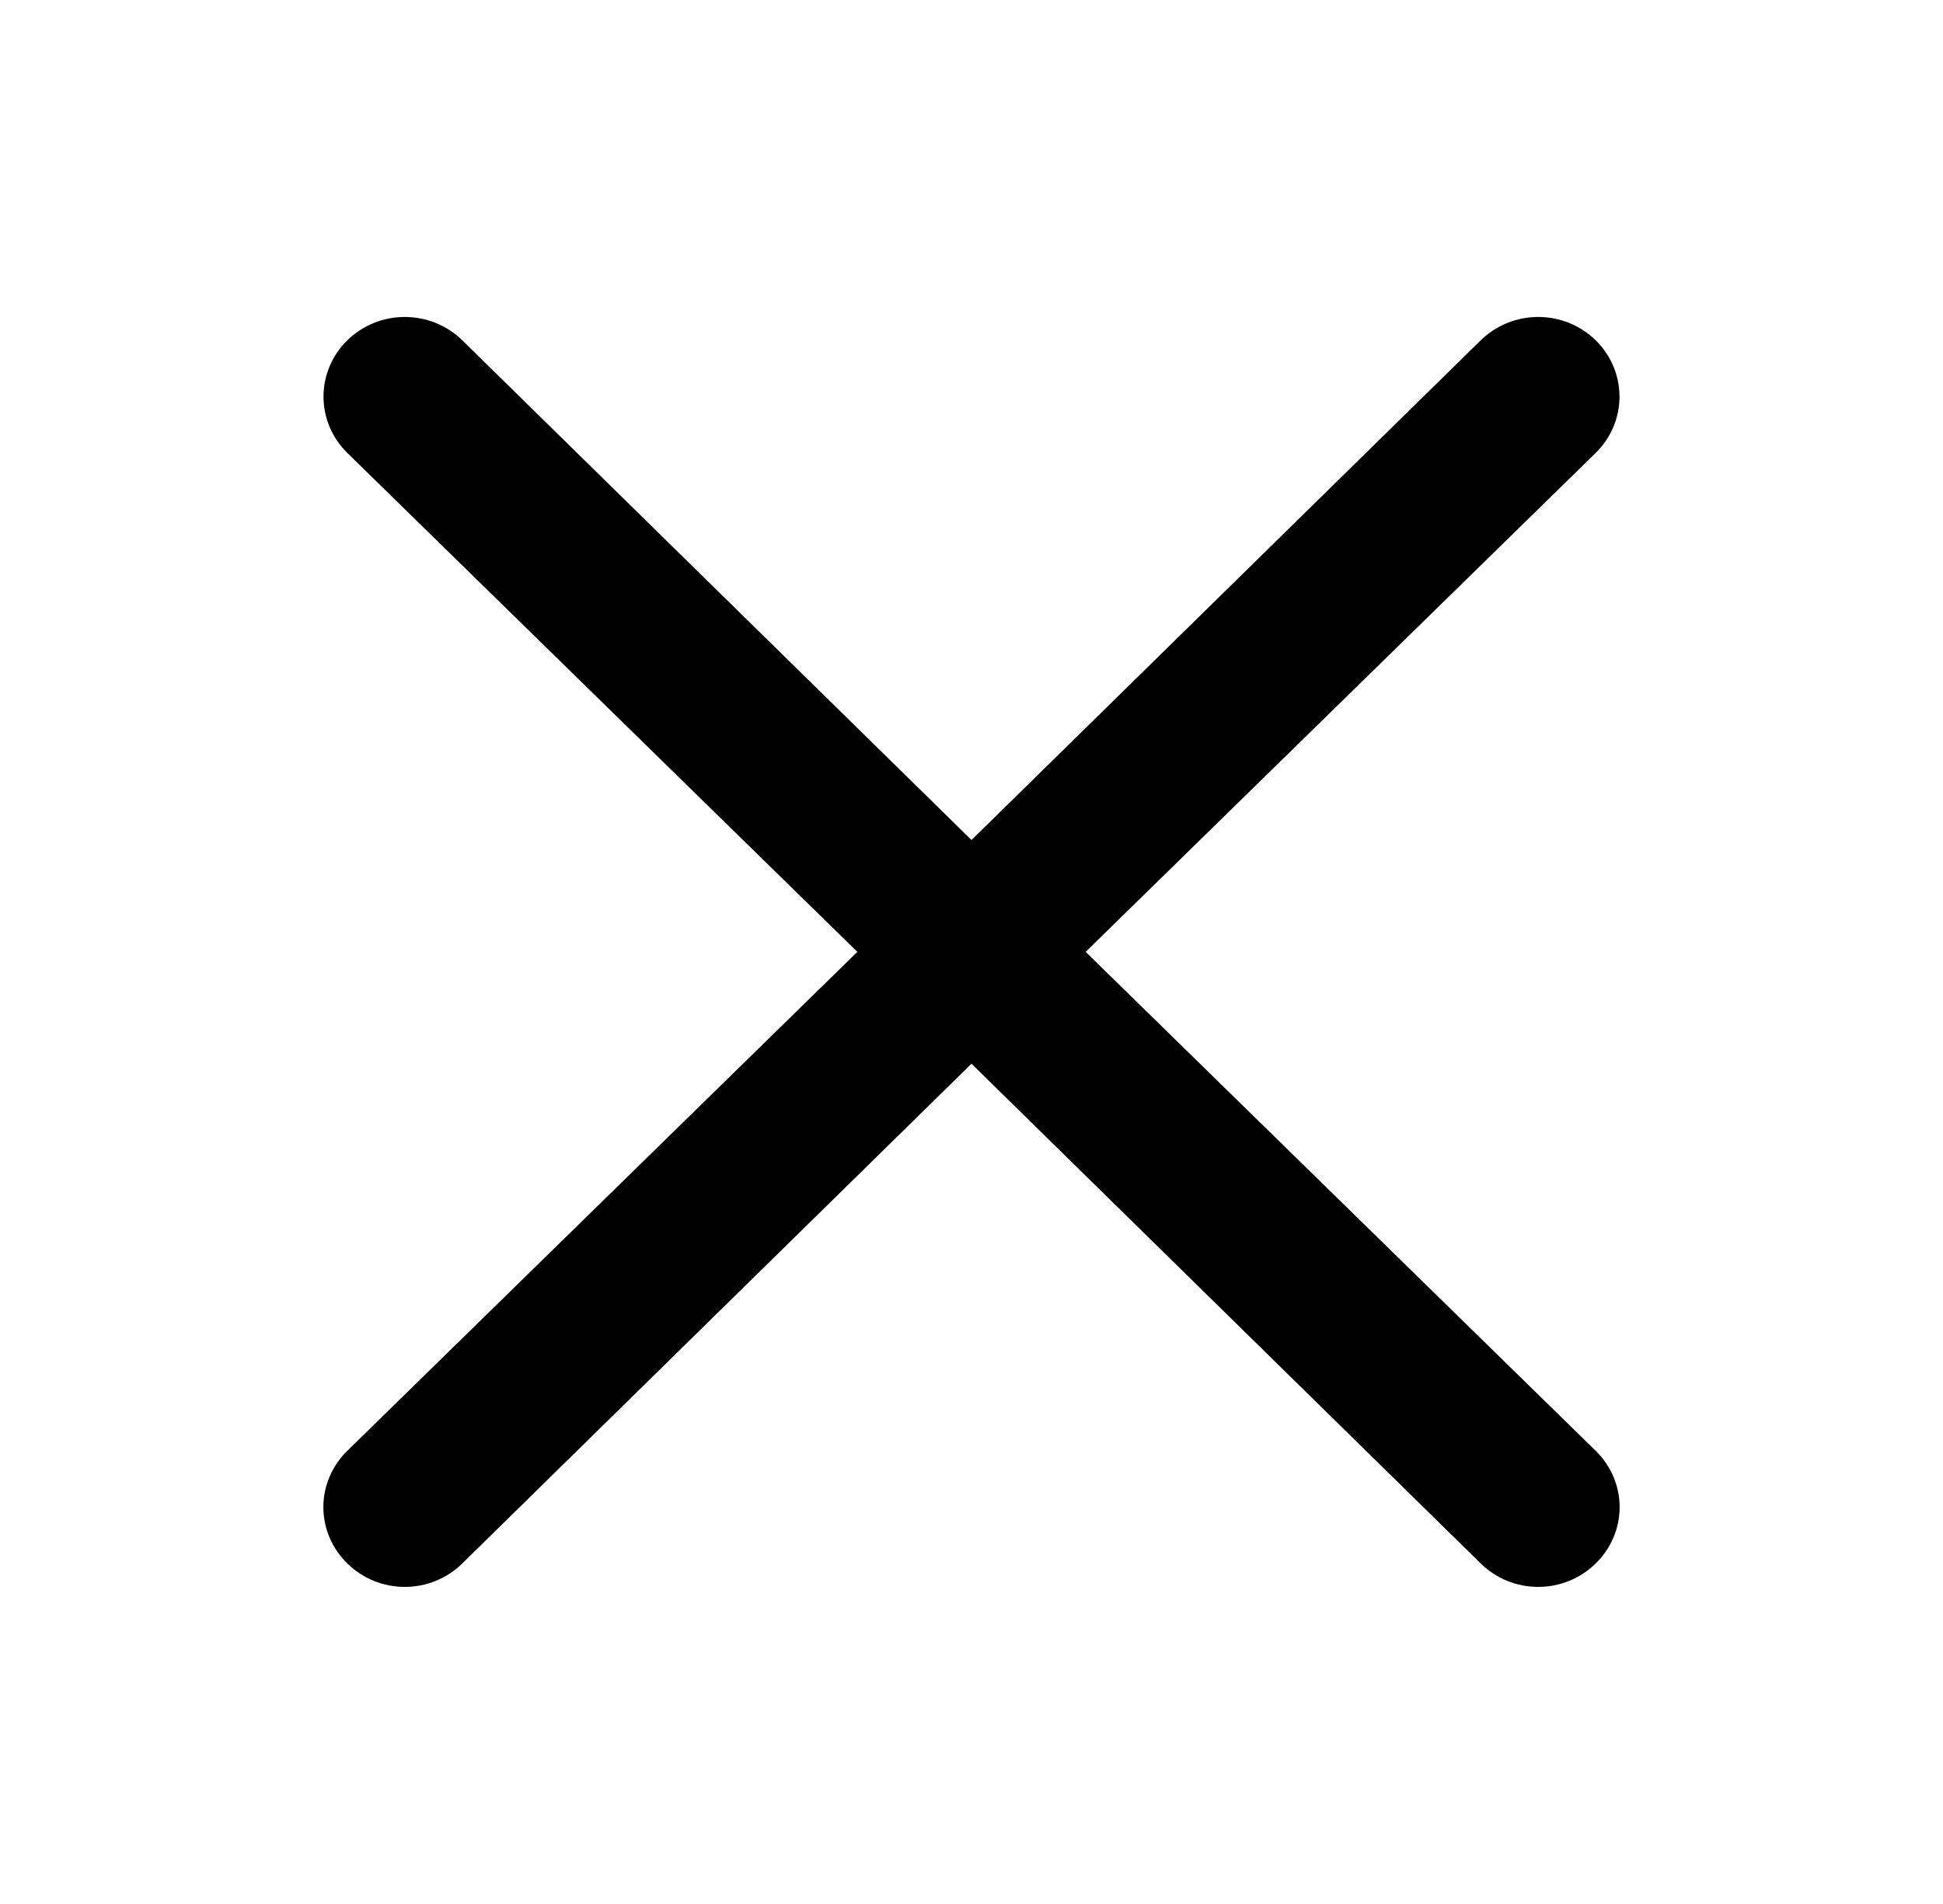 <?xml version="1.0" encoding="UTF-8" standalone="no"?><svg width='149' height='146' viewBox='0 0 149 146' fill='none' xmlns='http://www.w3.org/2000/svg'>
<path d='M83.254 73L122.366 34.736C123.535 33.59 124.192 32.037 124.192 30.417C124.192 28.797 123.535 27.243 122.366 26.098C121.197 24.952 119.612 24.308 117.958 24.308C116.305 24.308 114.72 24.952 113.55 26.098L74.5 64.422L35.45 26.098C34.281 24.952 32.695 24.308 31.042 24.308C29.388 24.308 27.803 24.952 26.634 26.098C25.465 27.243 24.808 28.797 24.808 30.417C24.808 32.037 25.465 33.59 26.634 34.736L65.746 73L26.634 111.264C26.052 111.83 25.59 112.503 25.275 113.244C24.96 113.985 24.797 114.78 24.797 115.583C24.797 116.386 24.96 117.182 25.275 117.923C25.59 118.664 26.052 119.337 26.634 119.903C27.211 120.473 27.898 120.925 28.654 121.234C29.411 121.543 30.222 121.702 31.042 121.702C31.861 121.702 32.673 121.543 33.429 121.234C34.186 120.925 34.873 120.473 35.45 119.903L74.5 81.578L113.55 119.903C114.128 120.473 114.814 120.925 115.571 121.234C116.327 121.543 117.139 121.702 117.958 121.702C118.778 121.702 119.589 121.543 120.346 121.234C121.102 120.925 121.789 120.473 122.366 119.903C122.948 119.337 123.41 118.664 123.725 117.923C124.04 117.182 124.203 116.386 124.203 115.583C124.203 114.78 124.04 113.985 123.725 113.244C123.41 112.503 122.948 111.83 122.366 111.264L83.254 73Z' fill='black'/>
</svg>
